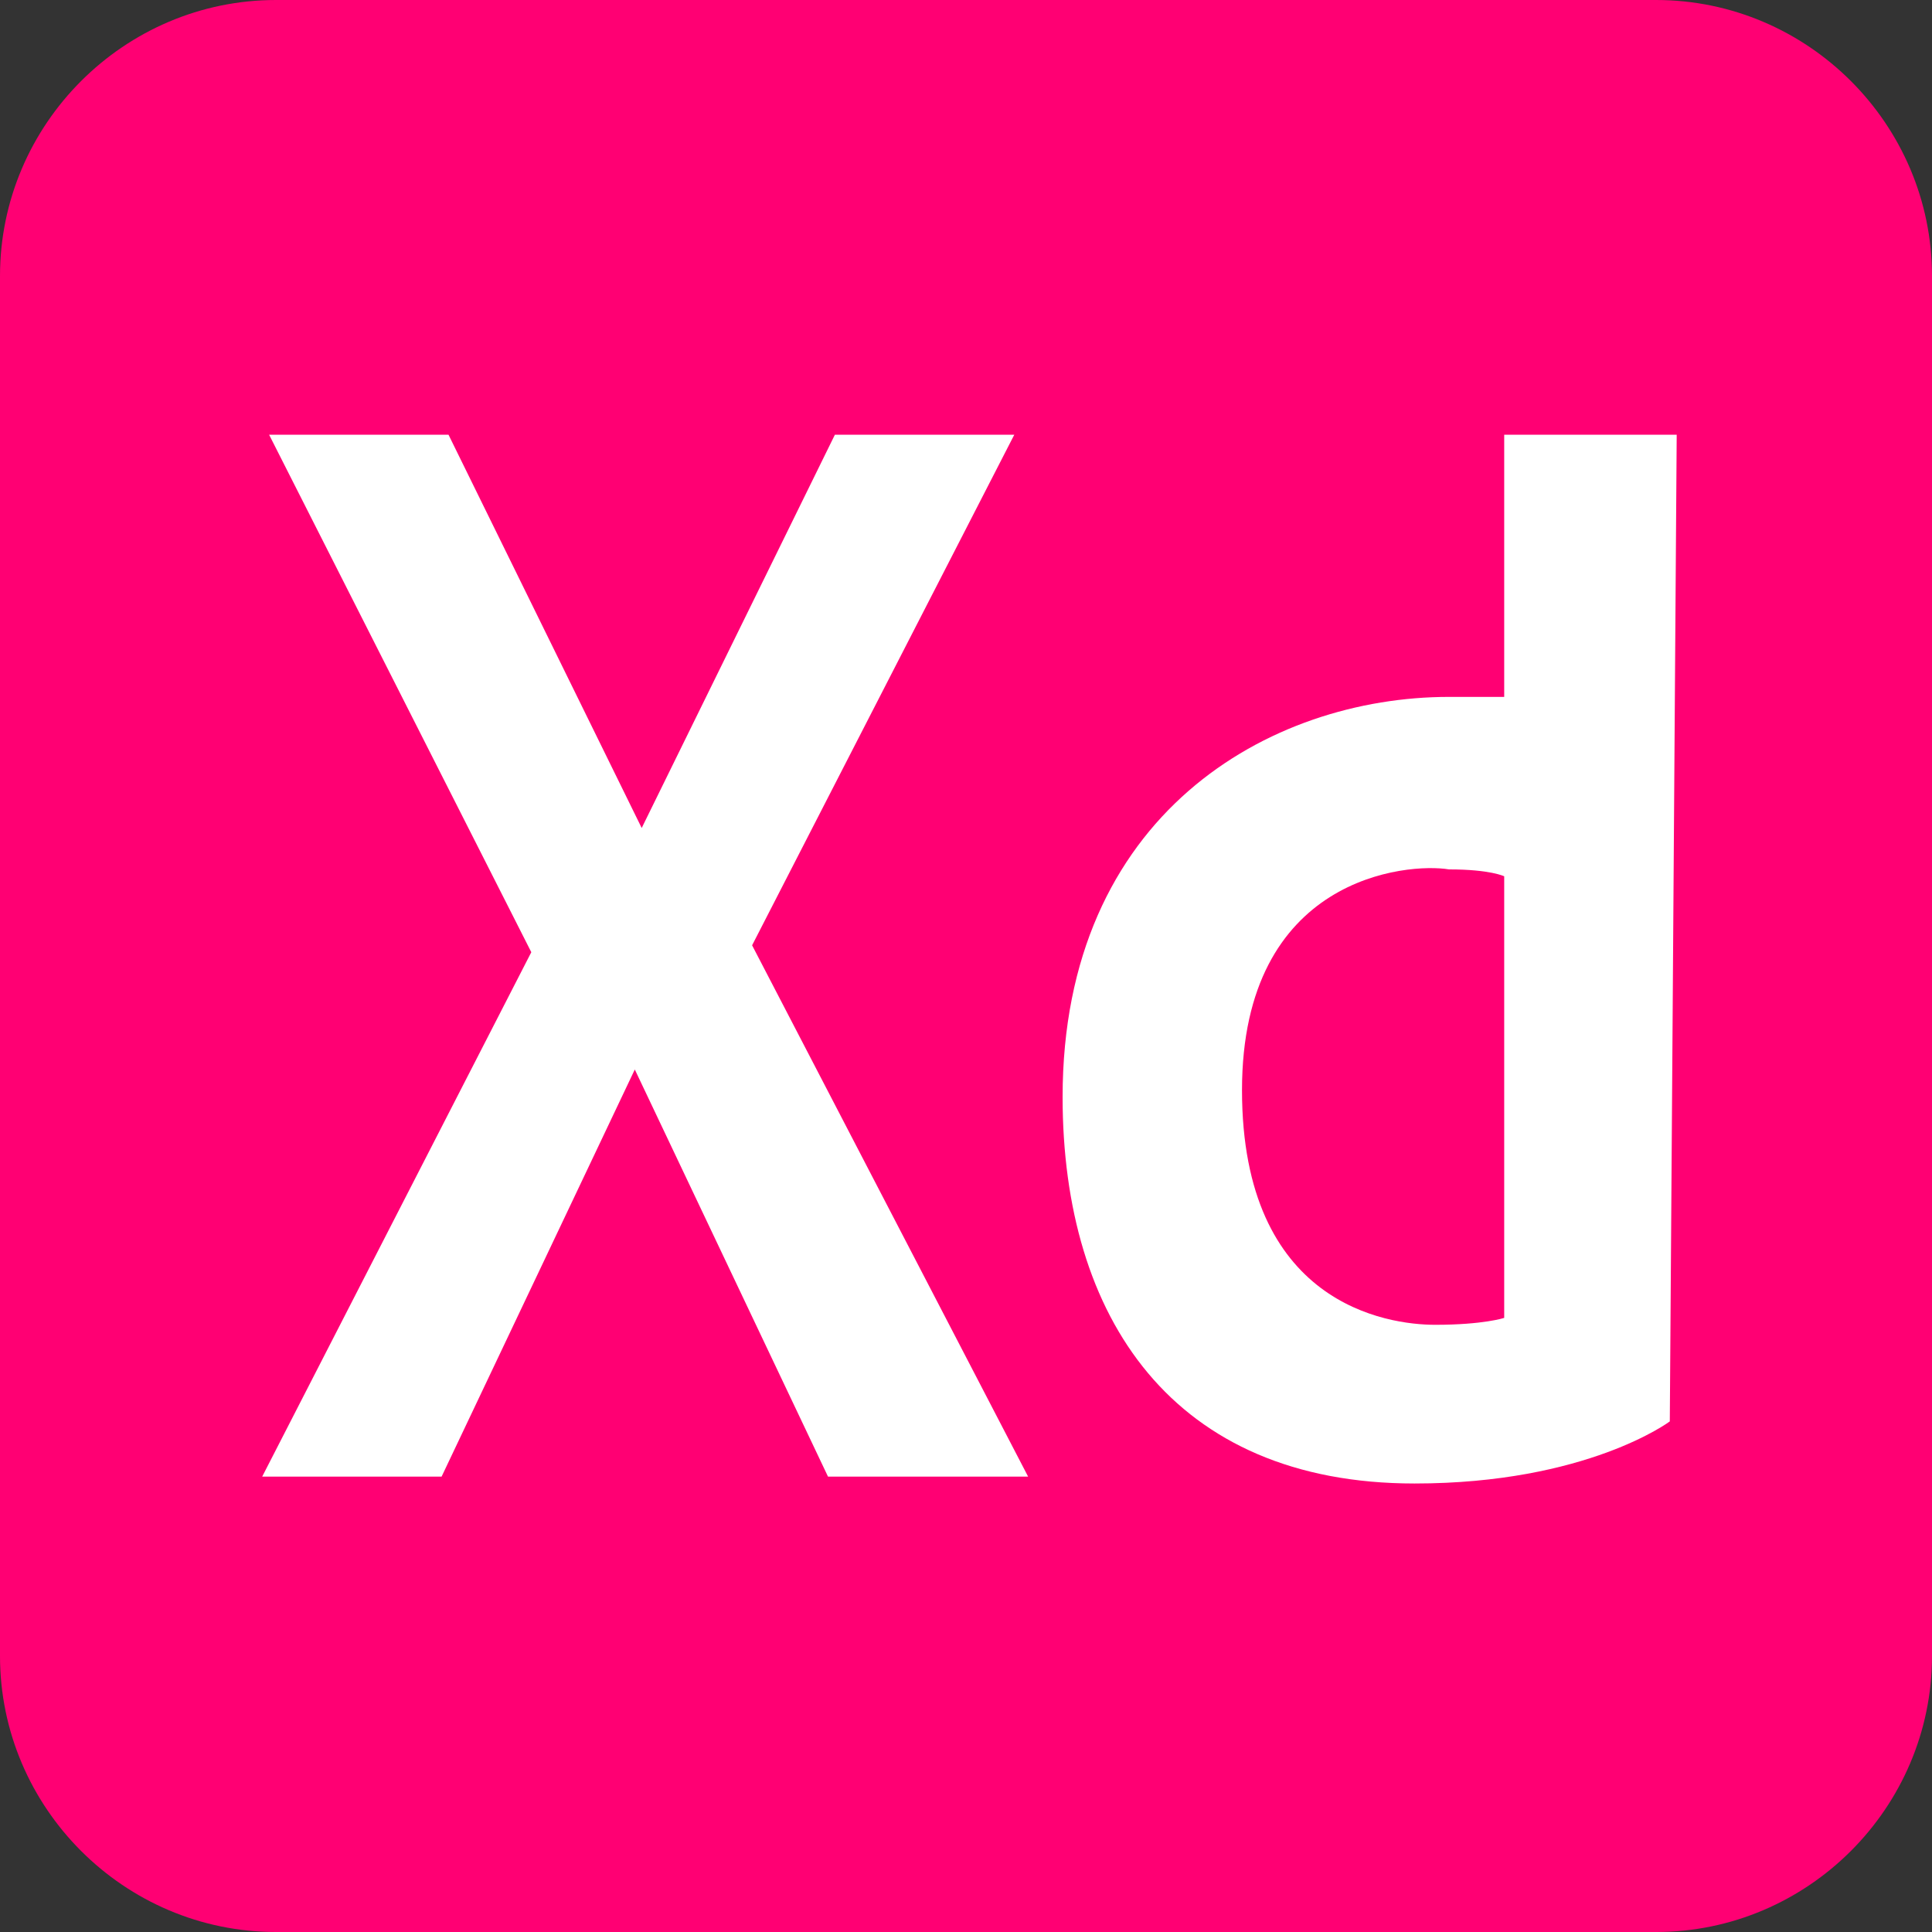 <?xml version="1.0" encoding="utf-8"?>
<!-- Generator: Adobe Illustrator 27.3.1, SVG Export Plug-In . SVG Version: 6.00 Build 0)  -->
<svg version="1.1" id="Layer_1" xmlns="http://www.w3.org/2000/svg" xmlns:xlink="http://www.w3.org/1999/xlink" x="0px" y="0px"
	 viewBox="0 0 28 28" style="enable-background:new 0 0 28 28;" xml:space="preserve">
<rect x="0" y="0" width="28" height="28" fill="#333333" stroke="none"/>
<style type="text/css">
	.st0{fill:#FF0073;}
	.st1{fill:#FFFFFF;}
	.st2{fill:#F9F7F8;}
</style>
<g id="_x33__x2C__XD_x2C__Adobe">
	<path class="st0" d="M4,0h20c2.2,0,4,1.8,4,4v20c0,2.2-1.8,4-4,4H4c-2.2,0-4-1.8-4-4V4C0,1.8,1.8,0,4,0z"/>
	<path class="st1" d="M12,21.4l-2.8-5.9l-2.8,5.9H3.8l3.9-7.6L3.9,6.3h2.6L9.3,12l2.8-5.7h2.6l-3.8,7.4l4,7.7L12,21.4L12,21.4z
		 M24.2,20.6c0,0-1.2,0.9-3.7,0.9c-3.5,0-5.1-2.4-5.1-5.6c0-4.1,3-5.8,5.6-5.8c0.3,0,0.8,0,0.8,0V6.3h2.5L24.2,20.6L24.2,20.6z"/>
	<path class="st0" d="M18,15.8c0,3.1,2.1,3.4,2.8,3.4s1-0.1,1-0.1v-6.4c0,0-0.2-0.1-0.8-0.1C20.4,12.5,18,12.7,18,15.8z"/>
</g>
<g id="Layer_1_00000183960767544461697720000017353060932833541762_">
</g>
<g>
	<path class="st0" d="M1361.1,276.3h-275.9c-27.8,0-50.4-22.6-50.4-50.4V-50.3c0-27.8,22.6-50.4,50.4-50.4h275.9
		c27.8,0,50.4,22.6,50.4,50.4v276.1C1411.5,253.7,1388.9,276.3,1361.1,276.3z"/>
</g>
<g>
	<g>
		<g>
			<g>
				<rect x="1114.4" y="-29.1" class="st2" width="38.5" height="234"/>
				<path class="st2" d="M1299-29.1v59.9c0,0-6.9,0-11.5,0c-39.2,0-86.6,25.3-86.6,89.9c0,49.9,25.3,87.4,79.2,87.4
					c39.7,0,58.4-13.7,58.4-13.7V-29.1H1299z M1299,173.7c0,0-4.5,2-15.3,2c-10.7,0-43.6-4.7-43.6-56.8s37.8-56.3,46.9-56.3
					s12,2.5,12,2.5V173.7L1299,173.7z"/>
			</g>
		</g>
	</g>
</g>
</svg>
